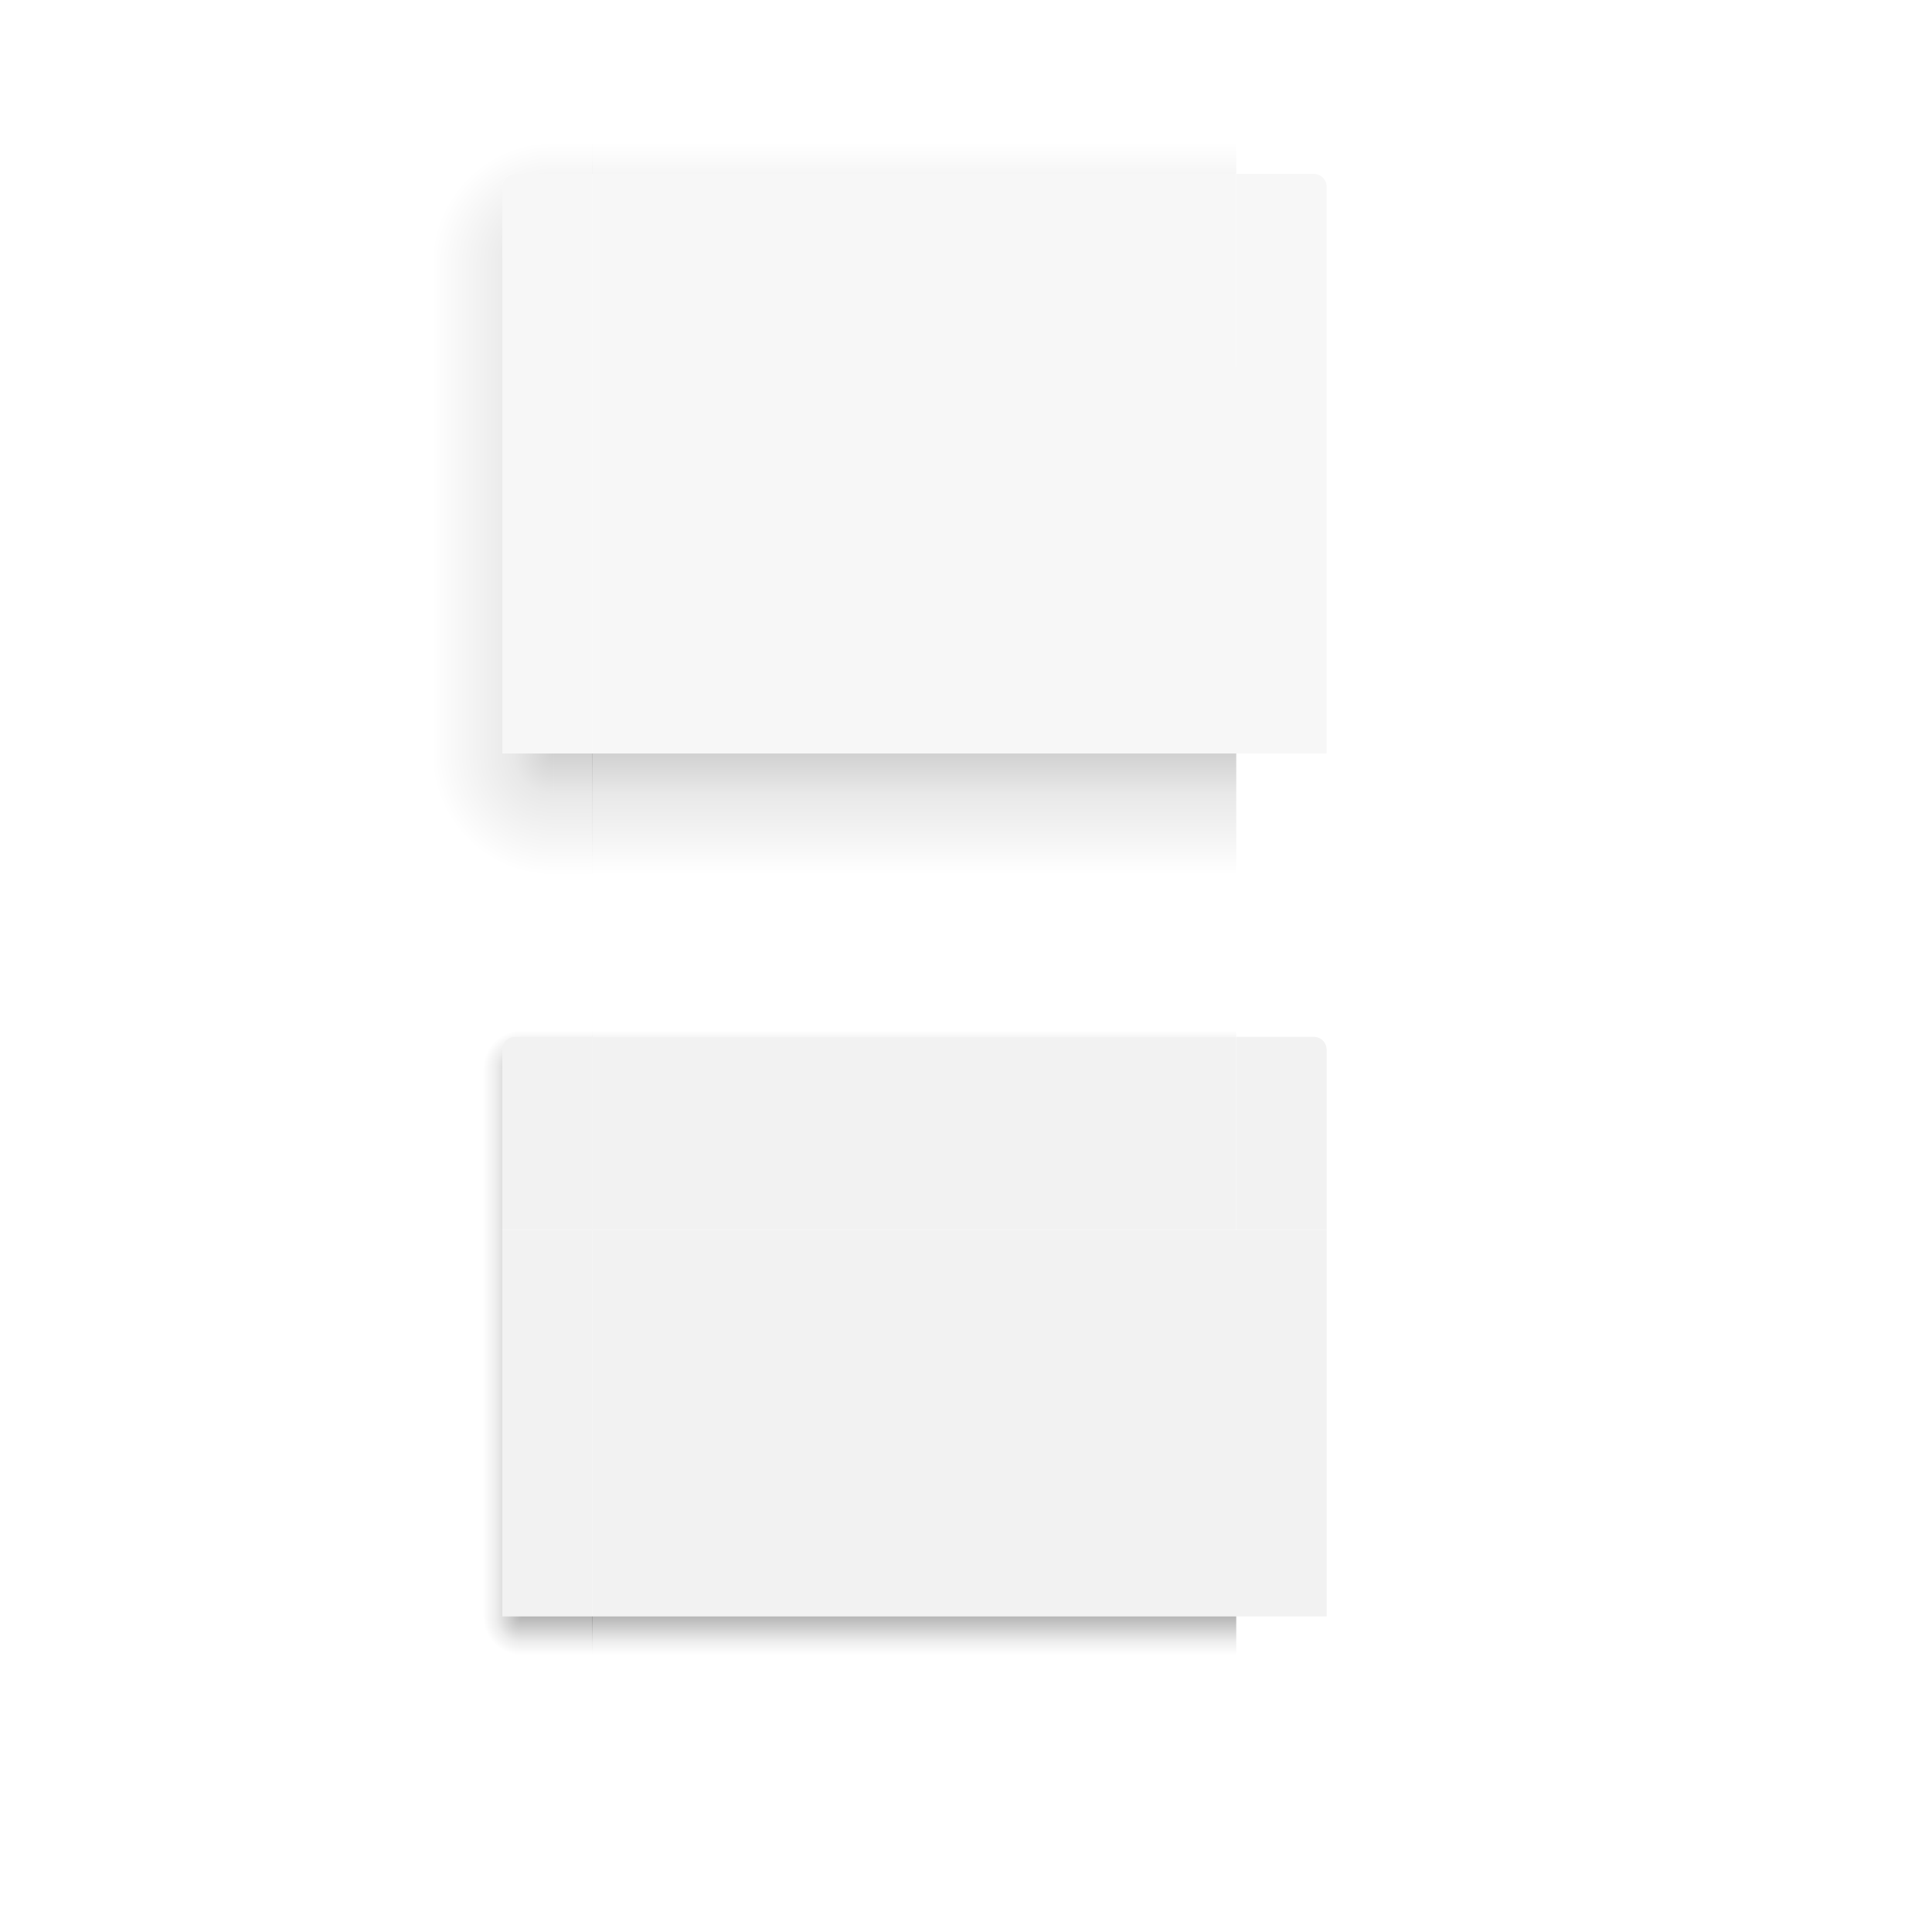 <?xml version="1.0" encoding="UTF-8" standalone="no"?>
<svg
   xmlns:dc="http://purl.org/dc/elements/1.1/"
   xmlns:cc="http://creativecommons.org/ns#"
   xmlns:rdf="http://www.w3.org/1999/02/22-rdf-syntax-ns#"
   xmlns:svg="http://www.w3.org/2000/svg"
   xmlns="http://www.w3.org/2000/svg"
   xmlns:xlink="http://www.w3.org/1999/xlink"
   xmlns:sodipodi="http://sodipodi.sourceforge.net/DTD/sodipodi-0.dtd"
   xmlns:inkscape="http://www.inkscape.org/namespaces/inkscape"
   id="svg4198"
   width="300"
   height="300"
   version="1.1"
   viewBox="0 0 300 300"
   sodipodi:docname="decoration.svg"
   inkscape:version="1.0.2 (e86c870879, 2021-01-15)">
  <sodipodi:namedview
     pagecolor="#999999"
     bordercolor="#000000"
     borderopacity="1"
     objecttolerance="10"
     gridtolerance="10"
     guidetolerance="10"
     inkscape:pageopacity="0"
     inkscape:pageshadow="2"
     inkscape:window-width="1366"
     inkscape:window-height="696"
     id="namedview57"
     showgrid="false"
     inkscape:zoom="2"
     inkscape:cx="157.60406"
     inkscape:cy="185.58433"
     inkscape:window-x="0"
     inkscape:window-y="0"
     inkscape:window-maximized="1"
     inkscape:current-layer="svg4198"
     inkscape:snap-bbox="true"
     inkscape:bbox-nodes="true"
     inkscape:snap-bbox-edge-midpoints="true"
     inkscape:object-paths="true"
     inkscape:snap-intersection-paths="true"
     showguides="true"
     inkscape:guide-bbox="true"
     inkscape:snap-nodes="true"
     inkscape:document-rotation="0">
    <inkscape:grid
       type="xygrid"
       id="grid864"
       color="#9797ff"
       opacity="0.125"
       empcolor="#ff7cd6"
       empopacity="0.251" />
  </sodipodi:namedview>
  <defs
     id="defs4200">
    <linearGradient
       id="shadow-inactive"
       inkscape:collect="always">
      <stop
         id="stop1128"
         offset="0"
         style="stop-color:#000000;stop-opacity:0.588" />
      <stop
         style="stop-color:#000000;stop-opacity:0.137"
         offset="0.667"
         id="stop1130" />
      <stop
         id="stop1132"
         offset="1"
         style="stop-color:#000000;stop-opacity:0;" />
    </linearGradient>
    <linearGradient
       id="shadow-active"
       inkscape:collect="always">
      <stop
         id="stop1056"
         offset="0"
         style="stop-color:#000000;stop-opacity:0.28" />
      <stop
         style="stop-color:#000000;stop-opacity:0.137"
         offset="0.333"
         id="stop1058" />
      <stop
         id="stop1060"
         offset="1"
         style="stop-color:#000000;stop-opacity:0;" />
    </linearGradient>
    <linearGradient
       inkscape:collect="always"
       xlink:href="#shadow-active"
       id="linearGradient1020"
       gradientUnits="userSpaceOnUse"
       gradientTransform="matrix(1,0,0,5.405,0,-381.486)"
       x1="255"
       y1="95"
       x2="236"
       y2="95" />
    <linearGradient
       inkscape:collect="always"
       xlink:href="#shadow-active"
       id="linearGradient1030"
       gradientUnits="userSpaceOnUse"
       gradientTransform="matrix(2.667,0,0,6,-391.667,-435)"
       x1="242.5"
       y1="95"
       x2="235.375"
       y2="95" />
    <linearGradient
       inkscape:collect="always"
       xlink:href="#shadow-inactive"
       id="linearGradient2080"
       gradientUnits="userSpaceOnUse"
       gradientTransform="matrix(1,0,0,6,0,-435)"
       x1="246"
       y1="95"
       x2="240"
       y2="95" />
    <linearGradient
       inkscape:collect="always"
       xlink:href="#shadow-inactive"
       id="linearGradient2084"
       gradientUnits="userSpaceOnUse"
       gradientTransform="matrix(2.667,0,0,6,-391.667,-435)"
       x1="242.5"
       y1="95"
       x2="240.25"
       y2="95" />
    <radialGradient
       inkscape:collect="always"
       xlink:href="#shadow-active"
       id="radialGradient1266"
       gradientUnits="userSpaceOnUse"
       gradientTransform="matrix(-1.7369076e-6,-1.9,1.9,-9.5739195e-7,54.85,593.414)"
       cx="259.691"
       cy="102.184"
       fx="259.691"
       fy="102.184"
       r="10" />
    <linearGradient
       inkscape:collect="always"
       xlink:href="#shadow-active"
       id="linearGradient1494"
       gradientUnits="userSpaceOnUse"
       gradientTransform="matrix(2,0,0,6,-241,-435)"
       x1="245"
       y1="95"
       x2="235.5"
       y2="95" />
    <linearGradient
       inkscape:collect="always"
       xlink:href="#shadow-active"
       id="linearGradient2274"
       gradientUnits="userSpaceOnUse"
       gradientTransform="matrix(2,0,0,0.692,-241,35.692)"
       x1="245"
       y1="94.333"
       x2="235.5"
       y2="94.333" />
    <radialGradient
       inkscape:collect="always"
       xlink:href="#shadow-active"
       id="radialGradient2494"
       gradientUnits="userSpaceOnUse"
       gradientTransform="matrix(1.4648132e-7,-1.9,1.9,5.4637294e-7,-88.958,526.688)"
       cx="255.625"
       cy="92.083"
       fx="255.625"
       fy="92.083"
       r="10" />
    <radialGradient
       inkscape:collect="always"
       xlink:href="#shadow-inactive"
       id="radialGradient2498"
       gradientUnits="userSpaceOnUse"
       gradientTransform="matrix(1.9736976e-7,-0.6,0.6,1.3976863e-6,188.857,259)"
       cx="265"
       cy="91.905"
       fx="265"
       fy="91.905"
       r="10" />
    <linearGradient
       inkscape:collect="always"
       xlink:href="#shadow-inactive"
       id="linearGradient2500"
       gradientUnits="userSpaceOnUse"
       gradientTransform="translate(-145,-345)"
       x1="245"
       y1="95"
       x2="239"
       y2="95" />
    <linearGradient
       inkscape:collect="always"
       xlink:href="#shadow-inactive"
       id="linearGradient2502"
       gradientUnits="userSpaceOnUse"
       gradientTransform="matrix(1,0,0,6,0,-435)"
       x1="244"
       y1="95"
       x2="238"
       y2="95" />
    <radialGradient
       inkscape:collect="always"
       xlink:href="#shadow-inactive"
       id="radialGradient2504"
       gradientUnits="userSpaceOnUse"
       gradientTransform="matrix(3.2380824e-7,-0.6,0.6,2.7134651e-7,188.857,248.857)"
       cx="263.095"
       cy="91.905"
       fx="263.095"
       fy="91.905"
       r="10" />
    <linearGradient
       inkscape:collect="always"
       xlink:href="#shadow-inactive"
       id="linearGradient2506"
       gradientUnits="userSpaceOnUse"
       x1="244"
       y1="95"
       x2="238"
       y2="95" />
    <linearGradient
       inkscape:collect="always"
       xlink:href="#shadow-inactive"
       id="linearGradient2508"
       gradientUnits="userSpaceOnUse"
       gradientTransform="translate(-155,-345)"
       x1="246"
       y1="95"
       x2="240"
       y2="95" />
    <linearGradient
       inkscape:collect="always"
       xlink:href="#shadow-active"
       id="linearGradient978"
       gradientUnits="userSpaceOnUse"
       gradientTransform="matrix(1,0,0,0.282,-155,-276.718)"
       x1="255"
       y1="94.727"
       x2="236"
       y2="94.727" />
    <linearGradient
       inkscape:collect="always"
       xlink:href="#shadow-active"
       id="linearGradient1072"
       x1="250"
       y1="100"
       x2="250"
       y2="81"
       gradientUnits="userSpaceOnUse" />
  </defs>
  <g
     id="decoration-topleft"
     transform="translate(-163,-59)">
    <rect
       y="80"
       x="235"
       height="20"
       width="20"
       id="rect866"
       style="opacity:0;fill:#000000;fill-opacity:1;stroke:none;stroke-width:1.461;stroke-linecap:round;stroke-linejoin:round;stroke-miterlimit:4;stroke-dasharray:none;stroke-opacity:1;paint-order:stroke fill markers" />
    <path
       id="rect875"
       style="opacity:0.65;fill:url(#radialGradient2494);fill-opacity:1;stroke:none;stroke-width:2.921;stroke-linecap:round;stroke-linejoin:round;stroke-miterlimit:4;stroke-dasharray:none;stroke-opacity:1;paint-order:stroke fill markers"
       d="M 66,21 V 41 H 78 V 29 c 0,-1.108 0.892,-2 2,-2 h 6 v -6 z"
       transform="translate(163,59)"
       sodipodi:nodetypes="cccccccc" />
    <path
       id="rect868"
       style="opacity:1;fill:#f7f7f7;fill-opacity:1;stroke:none;stroke-width:1.972;stroke-linecap:round;stroke-linejoin:round;stroke-miterlimit:4;stroke-dasharray:none;stroke-opacity:1;paint-order:stroke fill markers"
       d="m 80,27 c -1.108,0 -2,0.892 -2,2 v 2 26 H 92 V 27 H 82 Z"
       transform="translate(163,59)"
       sodipodi:nodetypes="sscccccs" />
    <path
       id="rect887"
       style="opacity:0.65;fill:url(#linearGradient2274);fill-opacity:1;stroke:none;stroke-width:2.353;stroke-linecap:round;stroke-linejoin:round;stroke-miterlimit:4;stroke-dasharray:none;stroke-opacity:1;paint-order:stroke fill markers"
       d="m 229,100 h 12 v 16 h -12 z"
       sodipodi:nodetypes="ccccc" />
    <path
       id="rect976"
       style="opacity:0.65;fill:url(#linearGradient978);fill-opacity:1;stroke:none;stroke-width:1.062;stroke-linecap:round;stroke-linejoin:round;stroke-miterlimit:4;stroke-dasharray:none;stroke-opacity:1;paint-order:stroke fill markers"
       transform="rotate(90)"
       d="m 80,-255 h 6 v 6 h -6 z"
       sodipodi:nodetypes="ccccc" />
  </g>
  <g
     id="decoration-left"
     transform="translate(-163,-48)">
    <rect
       y="105"
       x="235"
       height="60"
       width="20"
       id="rect919"
       style="opacity:0;fill:#000000;fill-opacity:1;stroke:none;stroke-width:2.191;stroke-linecap:round;stroke-linejoin:round;stroke-miterlimit:4;stroke-dasharray:none;stroke-opacity:1;paint-order:stroke fill markers" />
    <path
       id="rect929"
       style="opacity:0.65;fill:url(#linearGradient1494);fill-opacity:1;stroke:none;stroke-width:6.928;stroke-linecap:round;stroke-linejoin:round;stroke-miterlimit:4;stroke-dasharray:none;stroke-opacity:1;paint-order:stroke fill markers"
       d="m 229,105 h 12 v 60 h -12 z"
       sodipodi:nodetypes="ccccc" />
    <rect
       style="opacity:1;fill:#f7f7f7;fill-opacity:1;stroke:none;stroke-width:1.833;stroke-linecap:round;stroke-linejoin:round;stroke-miterlimit:4;stroke-dasharray:none;stroke-opacity:1;paint-order:stroke fill markers"
       id="rect921"
       width="14"
       height="60"
       x="241"
       y="105" />
  </g>
  <g
     id="decoration-top"
     transform="matrix(0,1,-1.667,0,367,-214)">
    <rect
       style="opacity:0;fill:#000000;fill-opacity:1;stroke:none;stroke-width:2.191;stroke-linecap:round;stroke-linejoin:round;stroke-miterlimit:4;stroke-dasharray:none;stroke-opacity:1;paint-order:stroke fill markers"
       id="rect1012"
       width="20"
       height="60"
       x="235"
       y="105" />
    <rect
       y="105"
       x="235"
       height="60"
       width="6"
       id="rect1016"
       style="opacity:0.65;fill:url(#linearGradient1020);fill-opacity:1;stroke:none;stroke-width:4.65;stroke-linecap:round;stroke-linejoin:round;stroke-miterlimit:4;stroke-dasharray:none;stroke-opacity:1;paint-order:stroke fill markers" />
    <rect
       y="105"
       x="241"
       height="60"
       width="30"
       id="rect1014"
       style="opacity:1;fill:#f7f7f7;fill-opacity:1;stroke:none;stroke-width:1.833;stroke-linecap:round;stroke-linejoin:round;stroke-miterlimit:4;stroke-dasharray:none;stroke-opacity:1;paint-order:stroke fill markers" />
  </g>
  <use
     x="0"
     y="0"
     xlink:href="#g917"
     id="use953"
     transform="matrix(-1,0,0,1,284,0)"
     width="100%"
     height="100%" />
  <use
     x="0"
     y="0"
     xlink:href="#g949"
     id="use955"
     transform="matrix(-1,0,0,1,284,0)"
     width="100%"
     height="100%" />
  <rect
     style="opacity:1;fill:#f7f7f7;fill-opacity:1;stroke:none;stroke-width:2;stroke-linecap:round;stroke-linejoin:round;stroke-miterlimit:4;stroke-dasharray:none;stroke-opacity:1;paint-order:stroke fill markers"
     id="decoration-center"
     width="100"
     height="60"
     x="92"
     y="57" />
  <g
     id="decoration-bottomleft"
     transform="matrix(1,0,0,-1,-163,217)">
    <rect
       style="opacity:0;fill:#000000;fill-opacity:1;stroke:none;stroke-width:1.461;stroke-linecap:round;stroke-linejoin:round;stroke-miterlimit:4;stroke-dasharray:none;stroke-opacity:1;paint-order:stroke fill markers"
       id="rect959"
       width="20"
       height="20"
       x="235"
       y="80" />
    <path
       style="opacity:0.65;fill:url(#radialGradient1266);fill-opacity:1;stroke:none;stroke-width:1.193;stroke-linecap:round;stroke-linejoin:round;stroke-miterlimit:4;stroke-dasharray:none;stroke-opacity:1;paint-order:stroke fill markers"
       d="M 229,100 V 80 h 20 v 20 z"
       id="path961"
       inkscape:connector-curvature="0"
       sodipodi:nodetypes="ccccc" />
    <path
       style="opacity:0.65;fill:url(#linearGradient1072);fill-opacity:1;stroke:none;stroke-width:1.193;stroke-linecap:round;stroke-linejoin:round;stroke-miterlimit:4;stroke-dasharray:none;stroke-opacity:1;paint-order:stroke fill markers"
       d="M 249,100 V 80 h 6 v 20 z"
       id="path1068"
       inkscape:connector-curvature="0"
       sodipodi:nodetypes="ccccc" />
  </g>
  <g
     transform="matrix(0,-1,-1.667,0,367,372)"
     id="decoration-bottom">
    <rect
       y="105"
       x="235"
       height="60"
       width="20"
       id="rect1022"
       style="opacity:0;fill:#000000;fill-opacity:1;stroke:none;stroke-width:2.191;stroke-linecap:round;stroke-linejoin:round;stroke-miterlimit:4;stroke-dasharray:none;stroke-opacity:1;paint-order:stroke fill markers" />
    <path
       id="rect1026"
       style="opacity:0.65;fill:url(#linearGradient1030);fill-opacity:1;stroke:none;stroke-width:8;stroke-linecap:round;stroke-linejoin:round;stroke-miterlimit:4;stroke-dasharray:none;stroke-opacity:1;paint-order:stroke fill markers"
       d="m 235,105 h 20 v 60 h -20 z" />
  </g>
  <use
     x="0"
     y="0"
     xlink:href="#g969"
     id="use1040"
     transform="matrix(-1,0,0,1,284,0)"
     width="100%"
     height="100%" />
  <g
     id="decoration-inactive-topleft"
     transform="translate(-163,75)">
    <rect
       y="80"
       x="235"
       height="20"
       width="20"
       id="rect866-9"
       style="opacity:0;fill:#000000;fill-opacity:1;stroke:none;stroke-width:1.461;stroke-linecap:round;stroke-linejoin:round;stroke-miterlimit:4;stroke-dasharray:none;stroke-opacity:1;paint-order:stroke fill markers" />
    <path
       id="rect875-8"
       d="m 229,80 v 11 h 15 v -11 z"
       style="opacity:0.5;fill:url(#radialGradient2504);fill-opacity:1;stroke:none;stroke-width:1.461;stroke-linecap:round;stroke-linejoin:round;stroke-miterlimit:4;stroke-dasharray:none;stroke-opacity:1;paint-order:stroke fill markers"
       inkscape:connector-curvature="0"
       sodipodi:nodetypes="ccccc" />
    <path
       id="rect868-9"
       style="opacity:1;fill:#f2f2f2;fill-opacity:1;stroke:none;stroke-width:1.972;stroke-linecap:round;stroke-linejoin:round;stroke-miterlimit:4;stroke-dasharray:none;stroke-opacity:1;paint-order:stroke fill markers"
       d="M 80 161 C 78.892 161 78 161.892 78 163 L 78 191 L 92 191 L 92 161 L 80 161 z "
       transform="translate(163,-75)" />
    <rect
       y="91"
       x="229"
       height="25"
       width="12"
       id="rect887-3"
       style="opacity:0.5;fill:url(#linearGradient2506);fill-opacity:1;stroke:none;stroke-width:2;stroke-linecap:round;stroke-linejoin:round;stroke-miterlimit:4;stroke-dasharray:none;stroke-opacity:1;paint-order:stroke fill markers" />
    <rect
       transform="rotate(90)"
       style="opacity:0.5;fill:url(#linearGradient2508);fill-opacity:1;stroke:none;stroke-width:2;stroke-linecap:round;stroke-linejoin:round;stroke-miterlimit:4;stroke-dasharray:none;stroke-opacity:1;paint-order:stroke fill markers"
       id="rect908-7"
       width="6"
       height="11"
       x="80"
       y="-255" />
  </g>
  <g
     id="decoration-inactive-left"
     transform="translate(-163,86)">
    <rect
       y="105"
       x="235"
       height="60"
       width="20"
       id="rect919-1"
       style="opacity:0;fill:#000000;fill-opacity:1;stroke:none;stroke-width:2.191;stroke-linecap:round;stroke-linejoin:round;stroke-miterlimit:4;stroke-dasharray:none;stroke-opacity:1;paint-order:stroke fill markers" />
    <rect
       style="opacity:0.5;fill:url(#linearGradient2502);fill-opacity:1;stroke:none;stroke-width:4.899;stroke-linecap:round;stroke-linejoin:round;stroke-miterlimit:4;stroke-dasharray:none;stroke-opacity:1;paint-order:stroke fill markers"
       id="rect929-1"
       width="12"
       height="60"
       x="229"
       y="105" />
    <rect
       style="opacity:1;fill:#f2f2f2;fill-opacity:1;stroke:none;stroke-width:1.833;stroke-linecap:round;stroke-linejoin:round;stroke-miterlimit:4;stroke-dasharray:none;stroke-opacity:1;paint-order:stroke fill markers"
       id="rect921-9"
       width="14"
       height="60"
       x="241"
       y="105" />
  </g>
  <g
     id="decoration-inactive-top"
     transform="matrix(0,1,-1.667,0,367,-80)">
    <rect
       style="opacity:0;fill:#000000;fill-opacity:1;stroke:none;stroke-width:2.191;stroke-linecap:round;stroke-linejoin:round;stroke-miterlimit:4;stroke-dasharray:none;stroke-opacity:1;paint-order:stroke fill markers"
       id="rect1012-5"
       width="20"
       height="60"
       x="235"
       y="105" />
    <rect
       y="105"
       x="235"
       height="60"
       width="6"
       id="rect1016-9"
       style="opacity:0.5;fill:url(#linearGradient2080);fill-opacity:1;stroke:none;stroke-width:4.899;stroke-linecap:round;stroke-linejoin:round;stroke-miterlimit:4;stroke-dasharray:none;stroke-opacity:1;paint-order:stroke fill markers" />
    <rect
       y="105"
       x="241"
       height="60"
       width="30"
       id="rect1014-5"
       style="opacity:1;fill:#f2f2f2;fill-opacity:1;stroke:none;stroke-width:1.833;stroke-linecap:round;stroke-linejoin:round;stroke-miterlimit:4;stroke-dasharray:none;stroke-opacity:1;paint-order:stroke fill markers" />
  </g>
  <rect
     style="opacity:1;fill:#f2f2f2;fill-opacity:1;stroke:none;stroke-width:2;stroke-linecap:round;stroke-linejoin:round;stroke-miterlimit:4;stroke-dasharray:none;stroke-opacity:1;paint-order:stroke fill markers"
     id="decoration-inactive-center"
     width="100"
     height="60"
     x="92"
     y="191" />
  <g
     id="decoration-inactive-bottomleft"
     transform="matrix(1,0,0,-1,-163,351)">
    <rect
       style="opacity:0;fill:#000000;fill-opacity:1;stroke:none;stroke-width:1.461;stroke-linecap:round;stroke-linejoin:round;stroke-miterlimit:4;stroke-dasharray:none;stroke-opacity:1;paint-order:stroke fill markers"
       id="rect959-2"
       width="20"
       height="20"
       x="235"
       y="80" />
    <path
       style="opacity:0.5;fill:url(#radialGradient2498);fill-opacity:1;stroke:none;stroke-width:1.461;stroke-linecap:round;stroke-linejoin:round;stroke-miterlimit:4;stroke-dasharray:none;stroke-opacity:1;paint-order:stroke fill markers"
       d="m 229,80 v 20 l 15,2e-5 V 80 Z"
       id="path961-8"
       inkscape:connector-curvature="0"
       sodipodi:nodetypes="ccccc" />
    <rect
       y="-255"
       x="80"
       height="11"
       width="20"
       id="rect967-9"
       style="opacity:0.5;fill:url(#linearGradient2500);fill-opacity:1;stroke:none;stroke-width:2;stroke-linecap:round;stroke-linejoin:round;stroke-miterlimit:4;stroke-dasharray:none;stroke-opacity:1;paint-order:stroke fill markers"
       transform="rotate(90)" />
  </g>
  <g
     transform="matrix(0,-1,-1.667,0,367,506)"
     id="decoration-inactive-bottom">
    <rect
       y="105"
       x="235"
       height="60"
       width="20"
       id="rect1022-5"
       style="opacity:0;fill:#000000;fill-opacity:1;stroke:none;stroke-width:2.191;stroke-linecap:round;stroke-linejoin:round;stroke-miterlimit:4;stroke-dasharray:none;stroke-opacity:1;paint-order:stroke fill markers" />
    <rect
       style="opacity:0.5;fill:url(#linearGradient2084);fill-opacity:1;stroke:none;stroke-width:8;stroke-linecap:round;stroke-linejoin:round;stroke-miterlimit:4;stroke-dasharray:none;stroke-opacity:1;paint-order:stroke fill markers"
       id="rect1026-9"
       width="20"
       height="60"
       x="235"
       y="105" />
  </g>
  <use
     x="0"
     y="0"
     xlink:href="#decoration-topleft"
     id="decoration-topright"
     transform="matrix(-1,0,0,1,284,0)"
     width="100%"
     height="100%" />
  <use
     x="0"
     y="0"
     xlink:href="#decoration-left"
     id="decoration-right"
     transform="matrix(-1,0,0,1,284,0)"
     width="100%"
     height="100%" />
  <use
     x="0"
     y="0"
     xlink:href="#decoration-bottomleft"
     id="decoration-bottomright"
     transform="matrix(-1,0,0,1,284,0)"
     width="100%"
     height="100%" />
  <use
     x="0"
     y="0"
     xlink:href="#decoration-inactive-topleft"
     id="decoration-inactive-topright"
     transform="matrix(-1,0,0,1,284,0)"
     width="100%"
     height="100%" />
  <use
     x="0"
     y="0"
     xlink:href="#decoration-inactive-left"
     id="decoration-inactive-right"
     transform="matrix(-1,0,0,1,284,0)"
     width="100%"
     height="100%" />
  <use
     x="0"
     y="0"
     xlink:href="#decoration-inactive-bottomleft"
     id="decoration-inactive-bottomright"
     transform="matrix(-1,0,0,1,284,0)"
     width="100%"
     height="100%" />
</svg>
